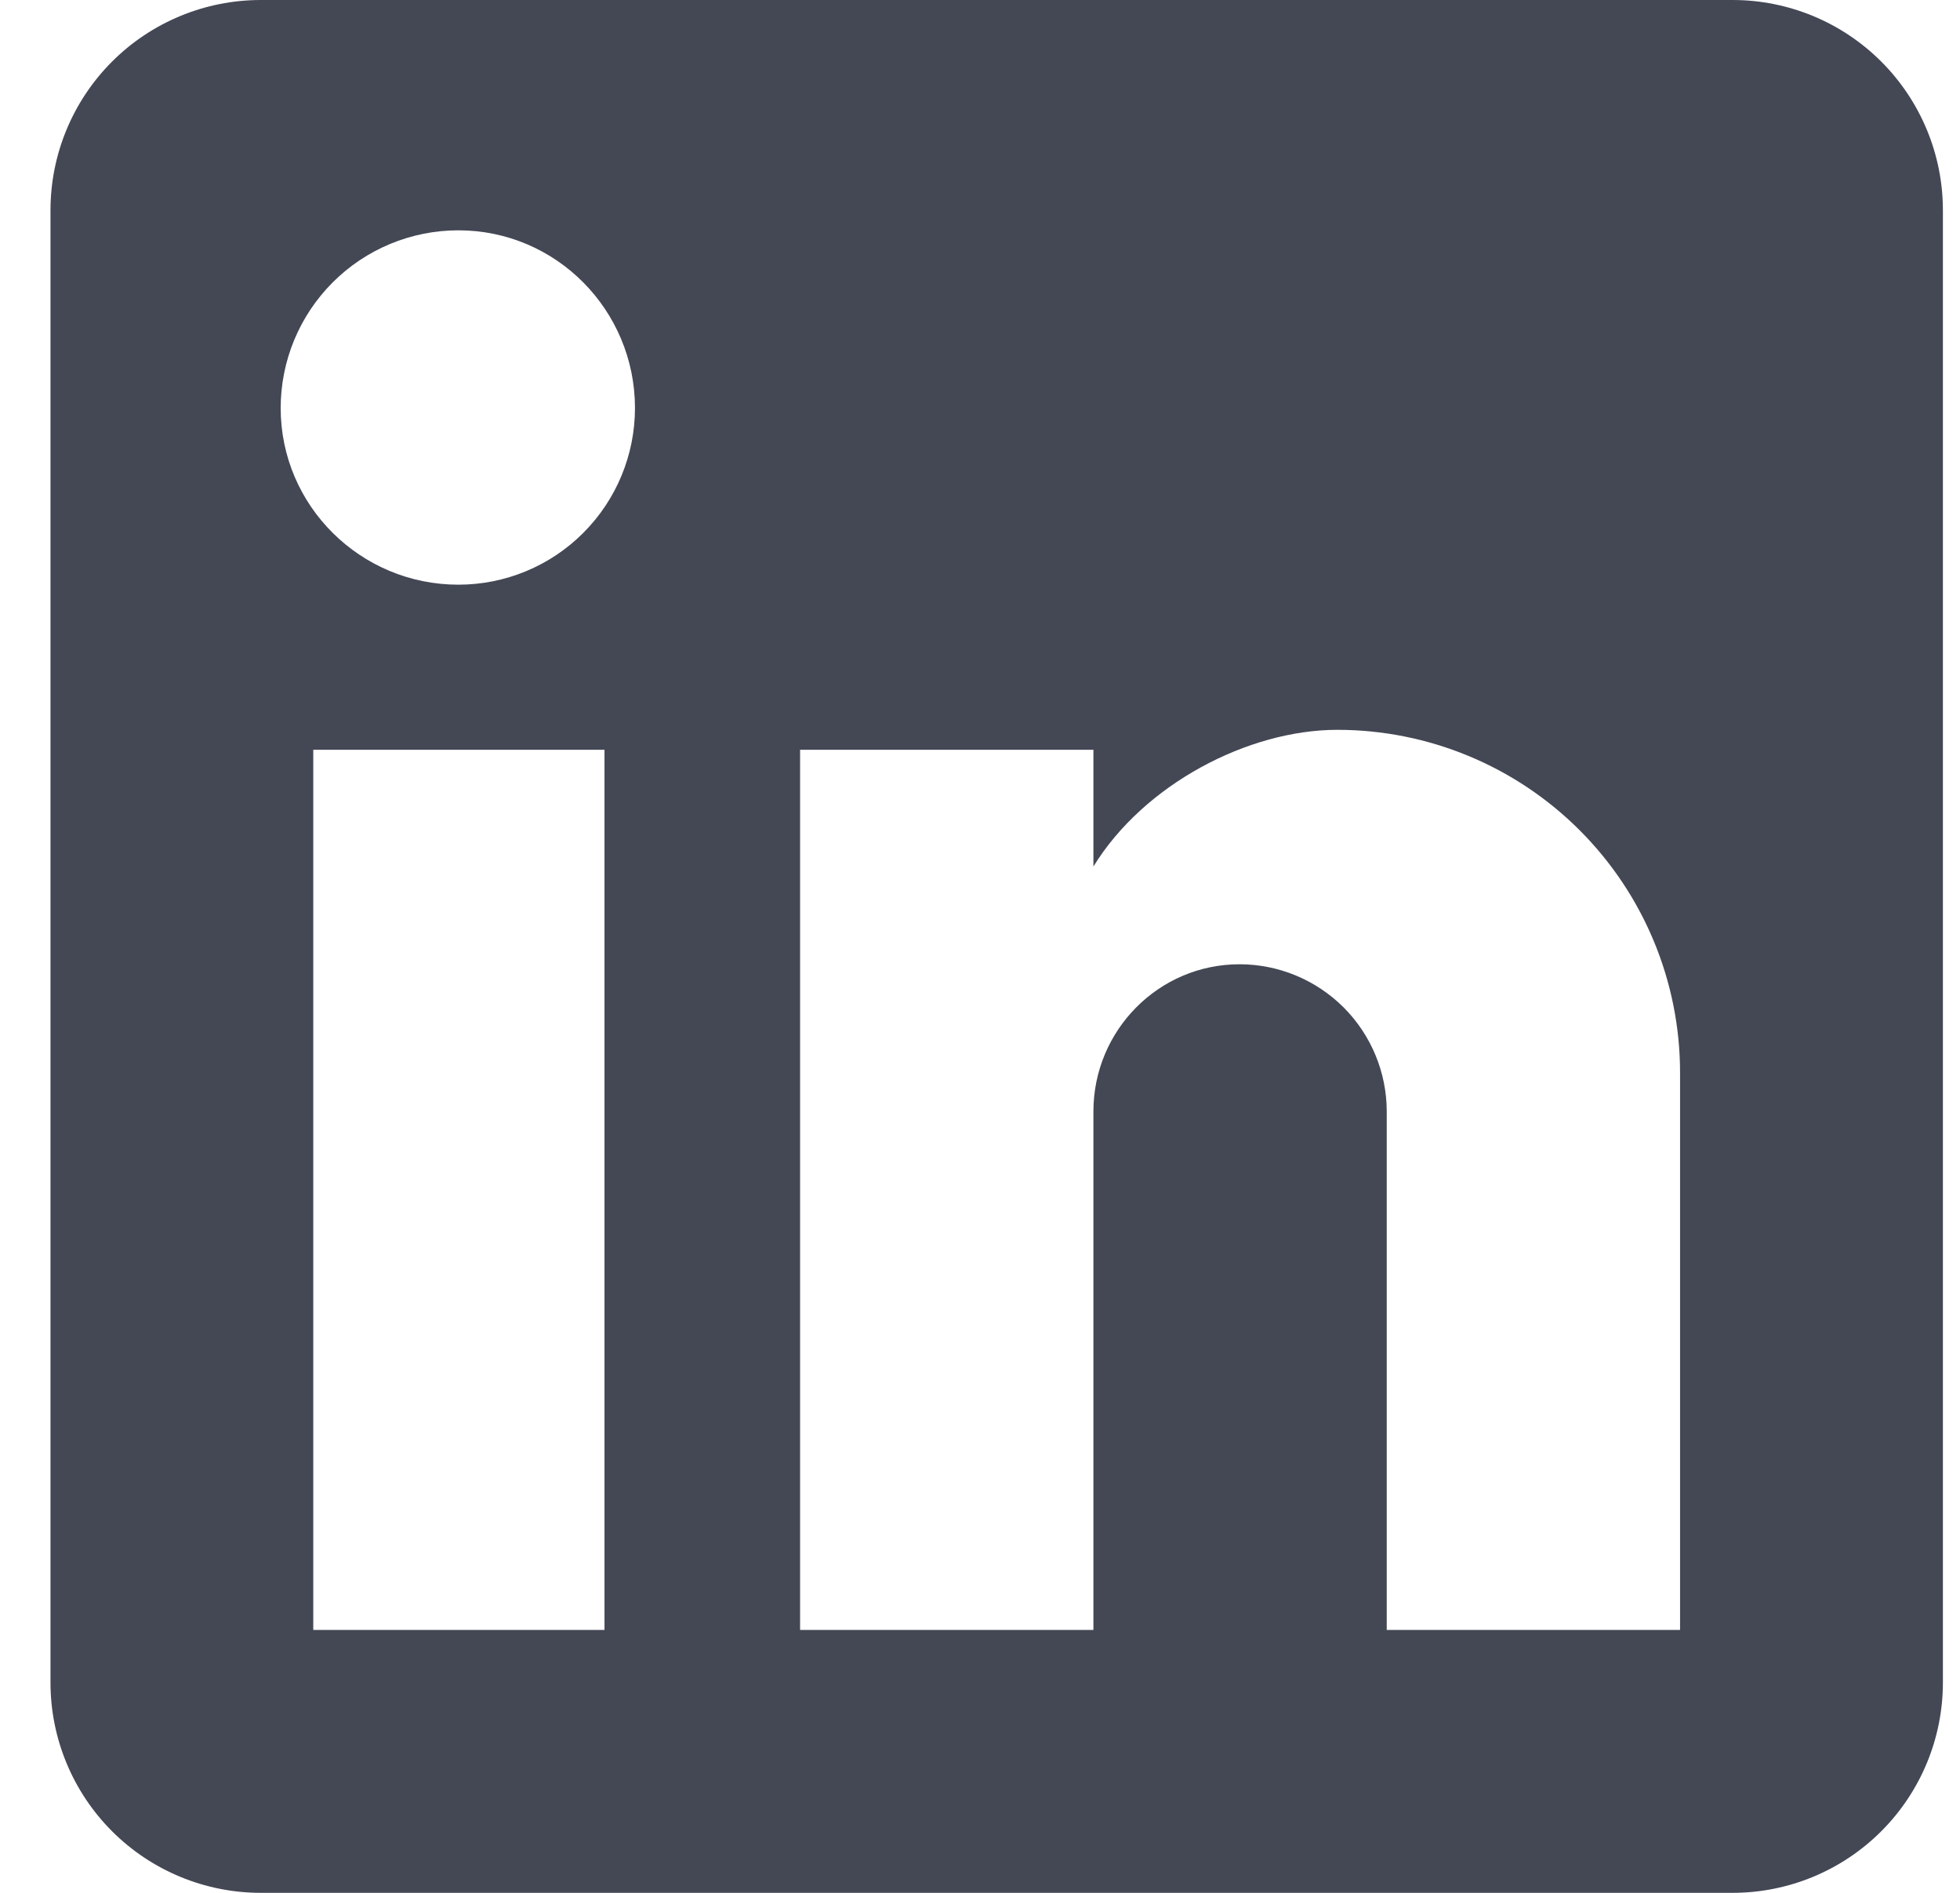 <svg width="29" height="28" viewBox="0 0 29 28" fill="none" xmlns="http://www.w3.org/2000/svg">
<path d="M25.636 0C26.461 0 27.252 0.328 27.835 0.911C28.419 1.495 28.747 2.286 28.747 3.111V24.889C28.747 25.714 28.419 26.505 27.835 27.089C27.252 27.672 26.461 28 25.636 28H3.858C3.033 28 2.241 27.672 1.658 27.089C1.074 26.505 0.747 25.714 0.747 24.889V3.111C0.747 2.286 1.074 1.495 1.658 0.911C2.241 0.328 3.033 0 3.858 0H25.636ZM24.858 24.111V15.867C24.858 14.522 24.323 13.232 23.372 12.281C22.421 11.33 21.131 10.796 19.787 10.796C18.464 10.796 16.924 11.604 16.178 12.818V11.091H11.838V24.111H16.178V16.442C16.178 15.244 17.142 14.264 18.34 14.264C18.918 14.264 19.471 14.494 19.88 14.902C20.288 15.311 20.518 15.865 20.518 16.442V24.111H24.858ZM6.782 8.649C7.475 8.649 8.14 8.374 8.63 7.883C9.12 7.393 9.395 6.729 9.395 6.036C9.395 4.589 8.229 3.407 6.782 3.407C6.085 3.407 5.416 3.684 4.923 4.177C4.43 4.67 4.153 5.338 4.153 6.036C4.153 7.482 5.335 8.649 6.782 8.649ZM8.944 24.111V11.091H4.635V24.111H8.944Z" fill="#444855"/>
</svg>
